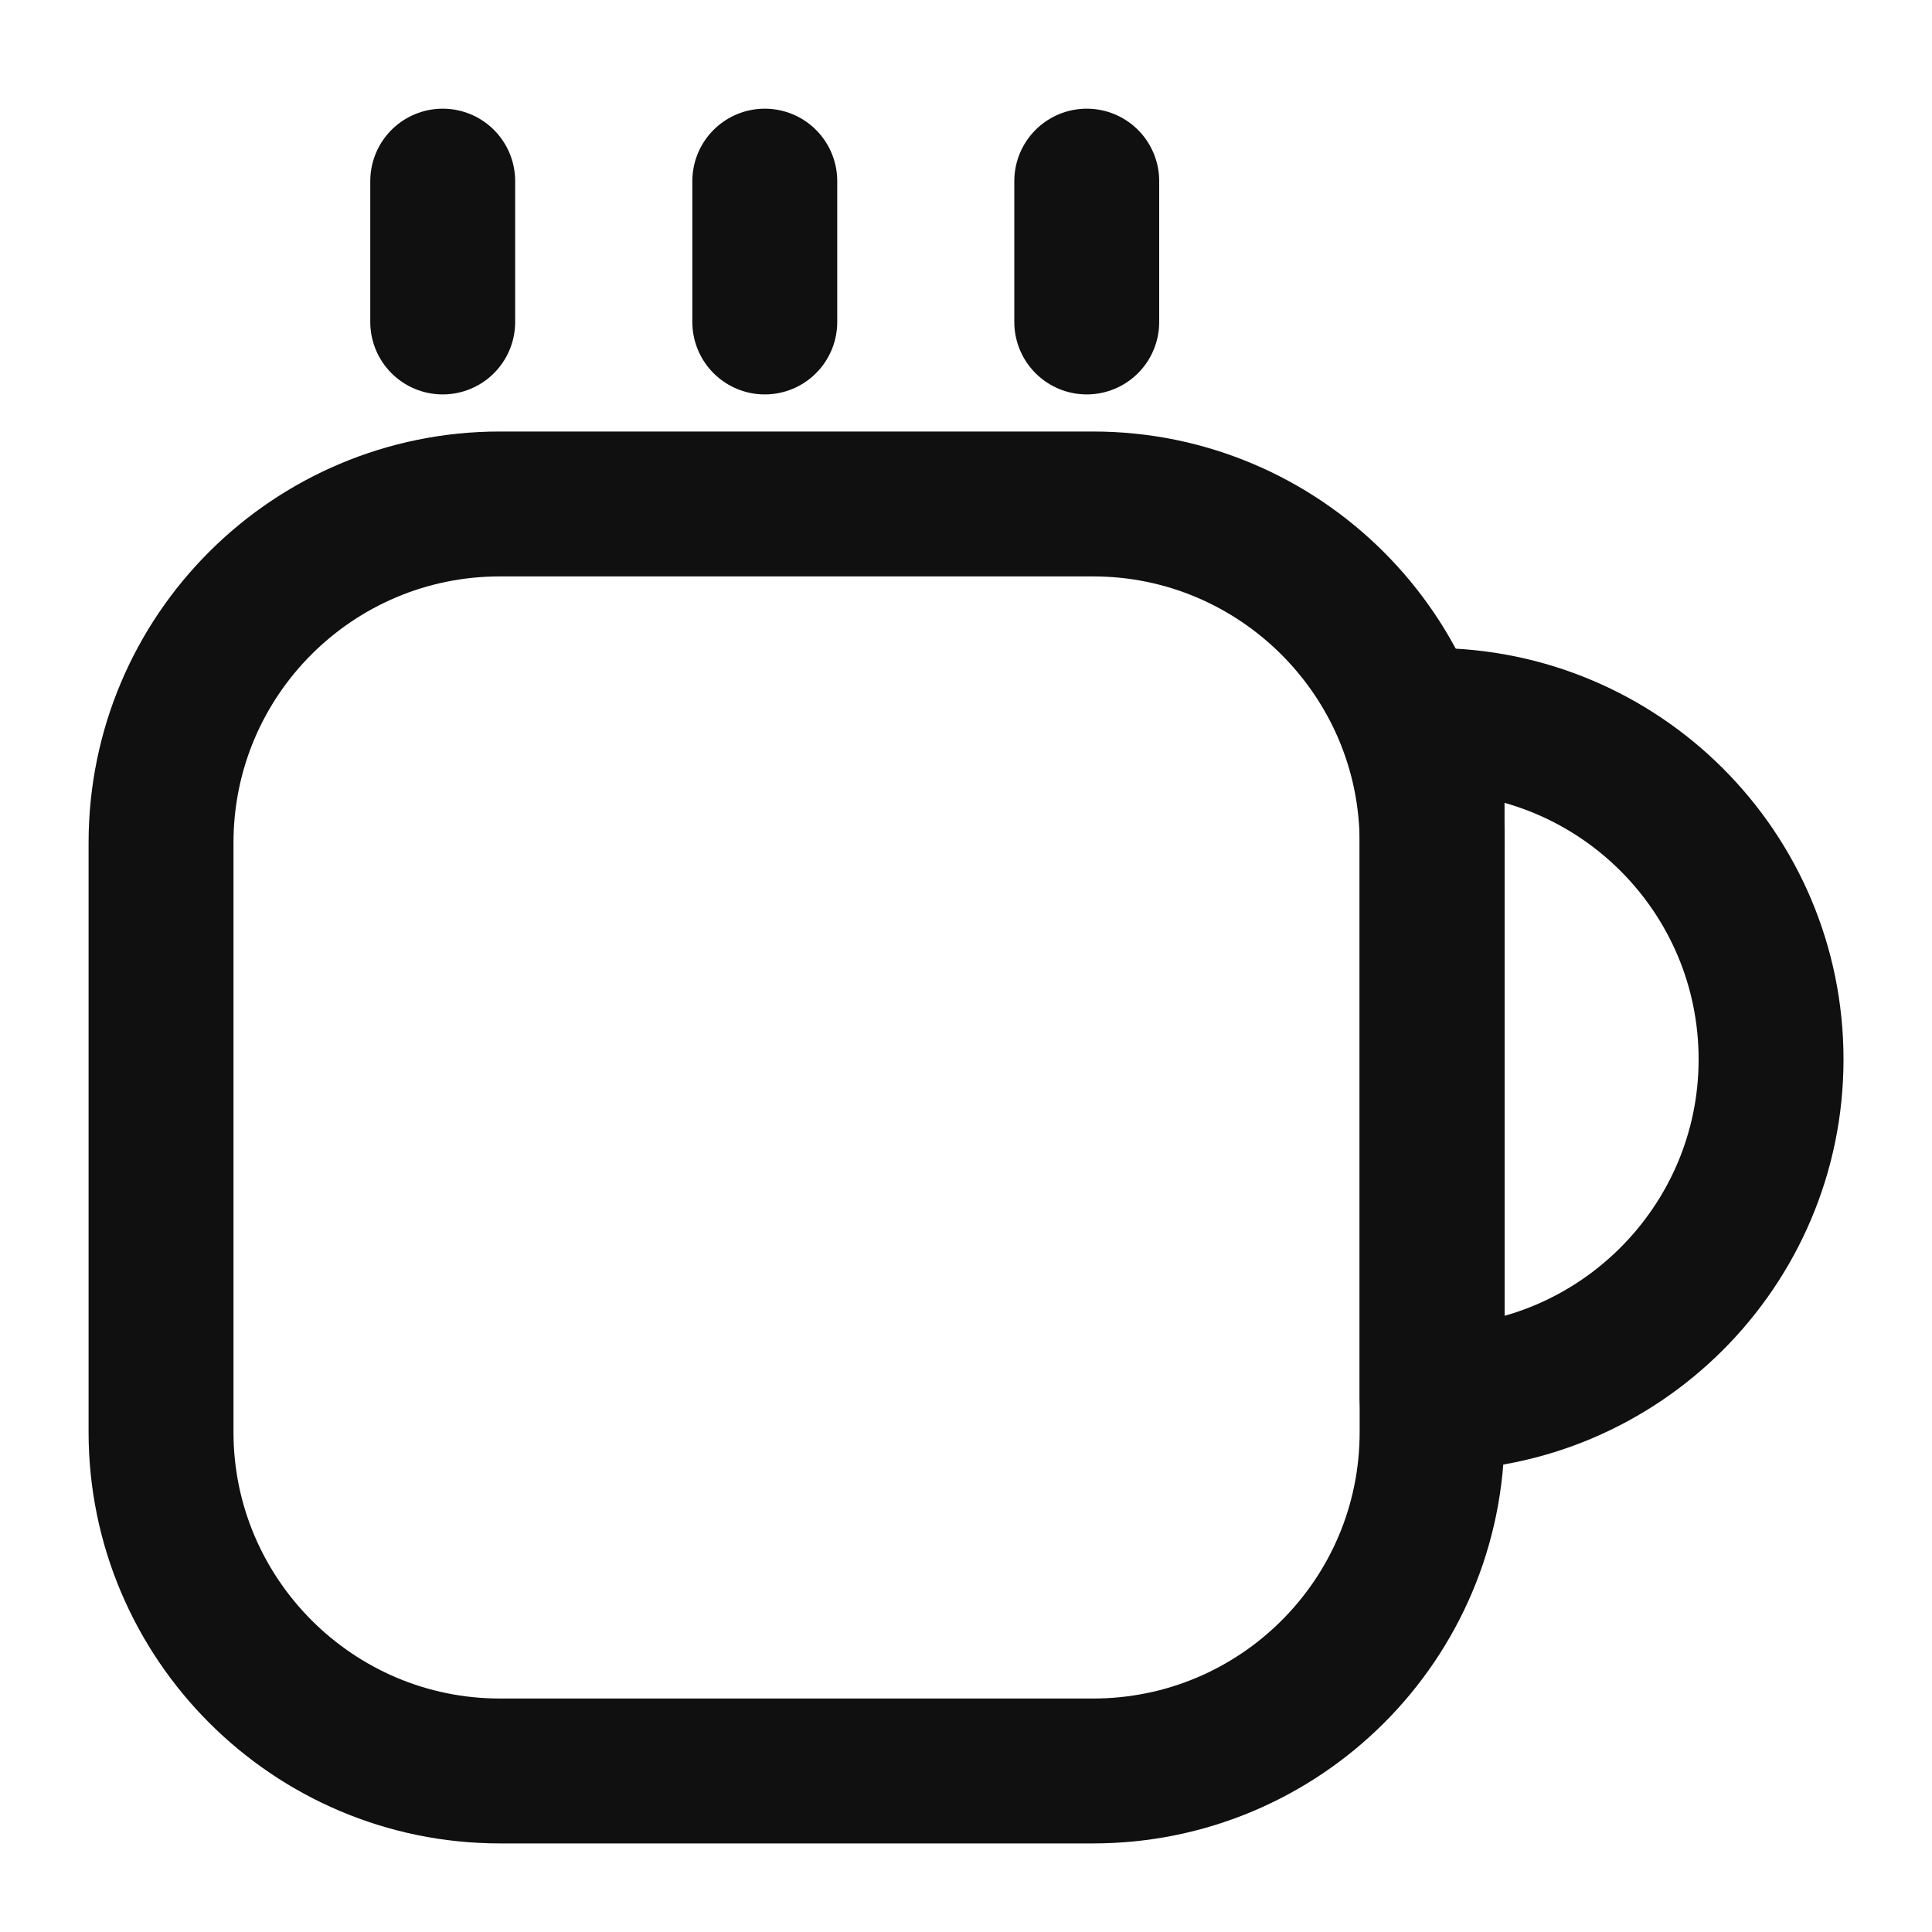 <svg width="20" height="20" viewBox="0 0 20 20" fill="none" xmlns="http://www.w3.org/2000/svg">
<path d="M14.825 8.725V14.825C14.825 16.767 13.25 18.333 11.316 18.333H5.175C3.241 18.333 1.667 16.758 1.667 14.825V8.725C1.667 6.783 3.241 5.217 5.175 5.217H11.316C13.25 5.217 14.825 6.792 14.825 8.725Z" stroke="#101010" stroke-width="1.5" stroke-linecap="round" stroke-linejoin="round"/>
<path d="M4.583 3.333V1.875" stroke="#101010" stroke-width="1.5" stroke-linecap="round" stroke-linejoin="round"/>
<path d="M7.917 3.333V1.875" stroke="#101010" stroke-width="1.5" stroke-linecap="round" stroke-linejoin="round"/>
<path d="M11.25 3.333V1.875" stroke="#101010" stroke-width="1.5" stroke-linecap="round" stroke-linejoin="round"/>
<path d="M18.334 10.967C18.334 12.9 16.759 14.475 14.825 14.475V7.458C16.759 7.458 18.334 9.025 18.334 10.967Z" stroke="#101010" stroke-width="1.5" stroke-linecap="round" stroke-linejoin="round"/>
</svg>
